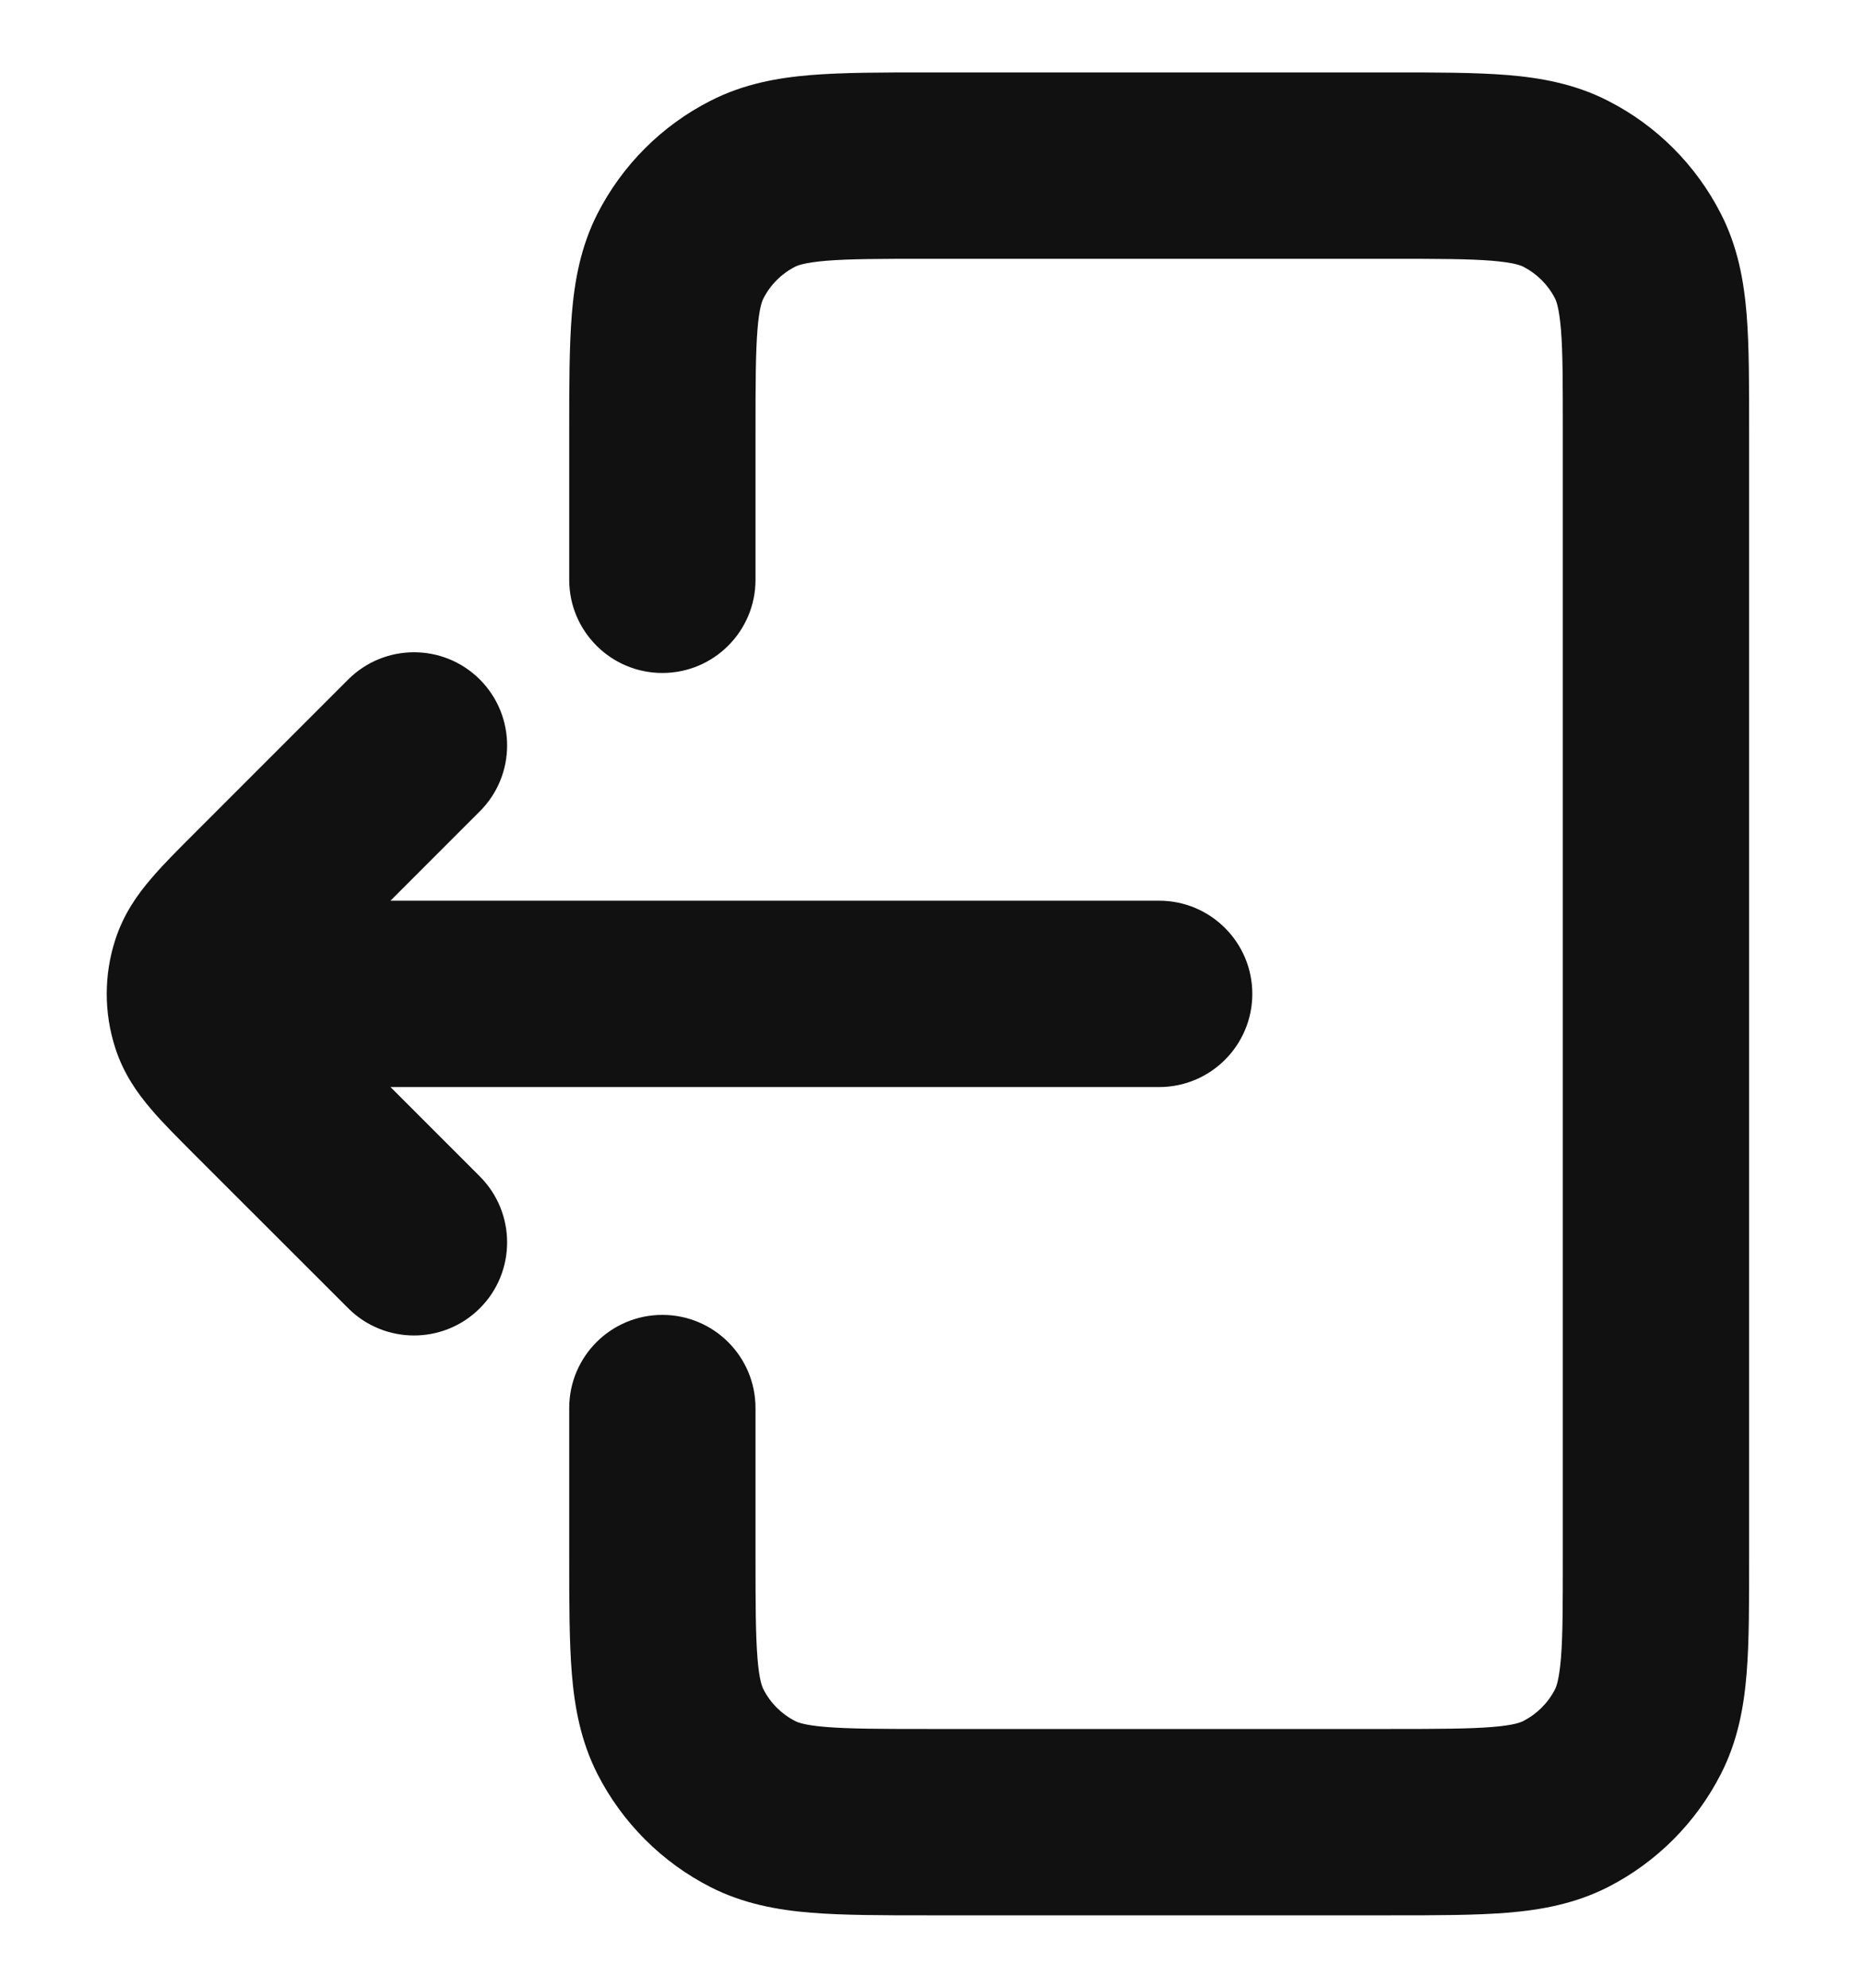 <svg width="15" height="16" viewBox="0 0 15 16" fill="none" xmlns="http://www.w3.org/2000/svg">
<path d="M4.583 4.667C4.583 5.081 4.919 5.417 5.333 5.417C5.747 5.417 6.083 5.081 6.083 4.667H4.583ZM6.083 11.334C6.083 10.919 5.747 10.584 5.333 10.584C4.919 10.584 4.583 10.919 4.583 11.334H6.083ZM6.061 14.521L6.402 13.853L6.402 13.853L6.061 14.521ZM5.479 13.939L4.81 14.279L4.81 14.279L5.479 13.939ZM13.188 13.939L13.856 14.279V14.279L13.188 13.939ZM12.605 14.521L12.265 13.853L12.265 13.853L12.605 14.521ZM12.605 1.479L12.265 2.147V2.147L12.605 1.479ZM13.188 2.062L12.52 2.402V2.402L13.188 2.062ZM5.479 2.062L4.81 1.721L4.81 1.721L5.479 2.062ZM6.061 1.479L5.721 0.811V0.811L6.061 1.479ZM2 7.25C1.586 7.25 1.25 7.586 1.25 8C1.25 8.414 1.586 8.75 2 8.75L2 7.25ZM9.333 8.75C9.747 8.75 10.083 8.414 10.083 8C10.083 7.586 9.747 7.25 9.333 7.25L9.333 8.75ZM3.864 6.53C4.156 6.238 4.156 5.763 3.864 5.47C3.571 5.177 3.096 5.177 2.803 5.47L3.864 6.53ZM2.087 7.246L1.557 6.716L1.557 6.716L2.087 7.246ZM2.087 8.754L1.557 9.285L1.557 9.285L2.087 8.754ZM2.803 10.53C3.096 10.823 3.571 10.823 3.864 10.53C4.156 10.238 4.156 9.763 3.864 9.47L2.803 10.53ZM1.642 7.794L2.355 8.026L2.355 8.026L1.642 7.794ZM1.642 8.206L2.355 7.974L1.642 8.206ZM6.083 4.667V3.467H4.583V4.667H6.083ZM7.467 2.083H11.2V0.583H7.467V2.083ZM12.583 3.467V12.534H14.083V3.467H12.583ZM11.2 13.917H7.467V15.417H11.2V13.917ZM6.083 12.534V11.334H4.583V12.534H6.083ZM7.467 13.917C7.081 13.917 6.837 13.916 6.652 13.901C6.476 13.887 6.421 13.863 6.402 13.853L5.721 15.19C5.987 15.325 6.261 15.374 6.53 15.396C6.79 15.417 7.106 15.417 7.467 15.417V13.917ZM4.583 12.534C4.583 12.895 4.583 13.21 4.604 13.47C4.626 13.739 4.675 14.013 4.81 14.279L6.147 13.598C6.137 13.579 6.113 13.524 6.099 13.348C6.084 13.163 6.083 12.919 6.083 12.534H4.583ZM6.402 13.853C6.292 13.797 6.203 13.708 6.147 13.598L4.81 14.279C5.01 14.671 5.329 14.99 5.721 15.19L6.402 13.853ZM12.583 12.534C12.583 12.919 12.583 13.163 12.568 13.348C12.553 13.524 12.53 13.579 12.52 13.598L13.856 14.279C13.992 14.013 14.041 13.739 14.063 13.47C14.084 13.21 14.083 12.895 14.083 12.534H12.583ZM11.2 15.417C11.561 15.417 11.877 15.417 12.137 15.396C12.405 15.374 12.68 15.325 12.946 15.19L12.265 13.853C12.245 13.863 12.191 13.887 12.015 13.901C11.83 13.916 11.586 13.917 11.2 13.917V15.417ZM12.52 13.598C12.464 13.708 12.374 13.797 12.265 13.853L12.946 15.19C13.338 14.99 13.656 14.671 13.856 14.279L12.52 13.598ZM11.2 2.083C11.586 2.083 11.83 2.084 12.015 2.099C12.191 2.114 12.245 2.137 12.265 2.147L12.946 0.811C12.68 0.675 12.405 0.626 12.137 0.604C11.877 0.583 11.561 0.583 11.2 0.583V2.083ZM14.083 3.467C14.083 3.106 14.084 2.79 14.063 2.53C14.041 2.261 13.992 1.987 13.856 1.721L12.52 2.402C12.53 2.421 12.553 2.476 12.568 2.652C12.583 2.837 12.583 3.081 12.583 3.467H14.083ZM12.265 2.147C12.374 2.203 12.464 2.292 12.52 2.402L13.856 1.721C13.656 1.329 13.338 1.01 12.946 0.811L12.265 2.147ZM6.083 3.467C6.083 3.081 6.084 2.837 6.099 2.652C6.113 2.476 6.137 2.421 6.147 2.402L4.81 1.721C4.675 1.987 4.626 2.261 4.604 2.53C4.583 2.79 4.583 3.106 4.583 3.467H6.083ZM7.467 0.583C7.106 0.583 6.79 0.583 6.53 0.604C6.261 0.626 5.987 0.675 5.721 0.811L6.402 2.147C6.421 2.137 6.476 2.114 6.652 2.099C6.837 2.084 7.081 2.083 7.467 2.083V0.583ZM6.147 2.402C6.203 2.292 6.292 2.203 6.402 2.147L5.721 0.811C5.329 1.01 5.01 1.329 4.81 1.721L6.147 2.402ZM2 8.75L9.333 8.75L9.333 7.25L2 7.25L2 8.75ZM2.803 5.47L1.557 6.716L2.618 7.776L3.864 6.53L2.803 5.47ZM1.557 9.285L2.803 10.53L3.864 9.47L2.618 8.224L1.557 9.285ZM1.557 6.716C1.434 6.839 1.309 6.963 1.213 7.077C1.11 7.197 0.996 7.355 0.929 7.562L2.355 8.026C2.337 8.081 2.314 8.097 2.356 8.047C2.404 7.991 2.477 7.917 2.618 7.776L1.557 6.716ZM2.618 8.224C2.477 8.083 2.404 8.009 2.356 7.953C2.314 7.903 2.337 7.919 2.355 7.974L0.929 8.438C0.996 8.646 1.11 8.803 1.213 8.924C1.309 9.038 1.434 9.161 1.557 9.285L2.618 8.224ZM0.929 7.562C0.836 7.847 0.836 8.153 0.929 8.438L2.355 7.974C2.361 7.991 2.361 8.009 2.355 8.026L0.929 7.562Z" fill="#111111"/>
</svg>
